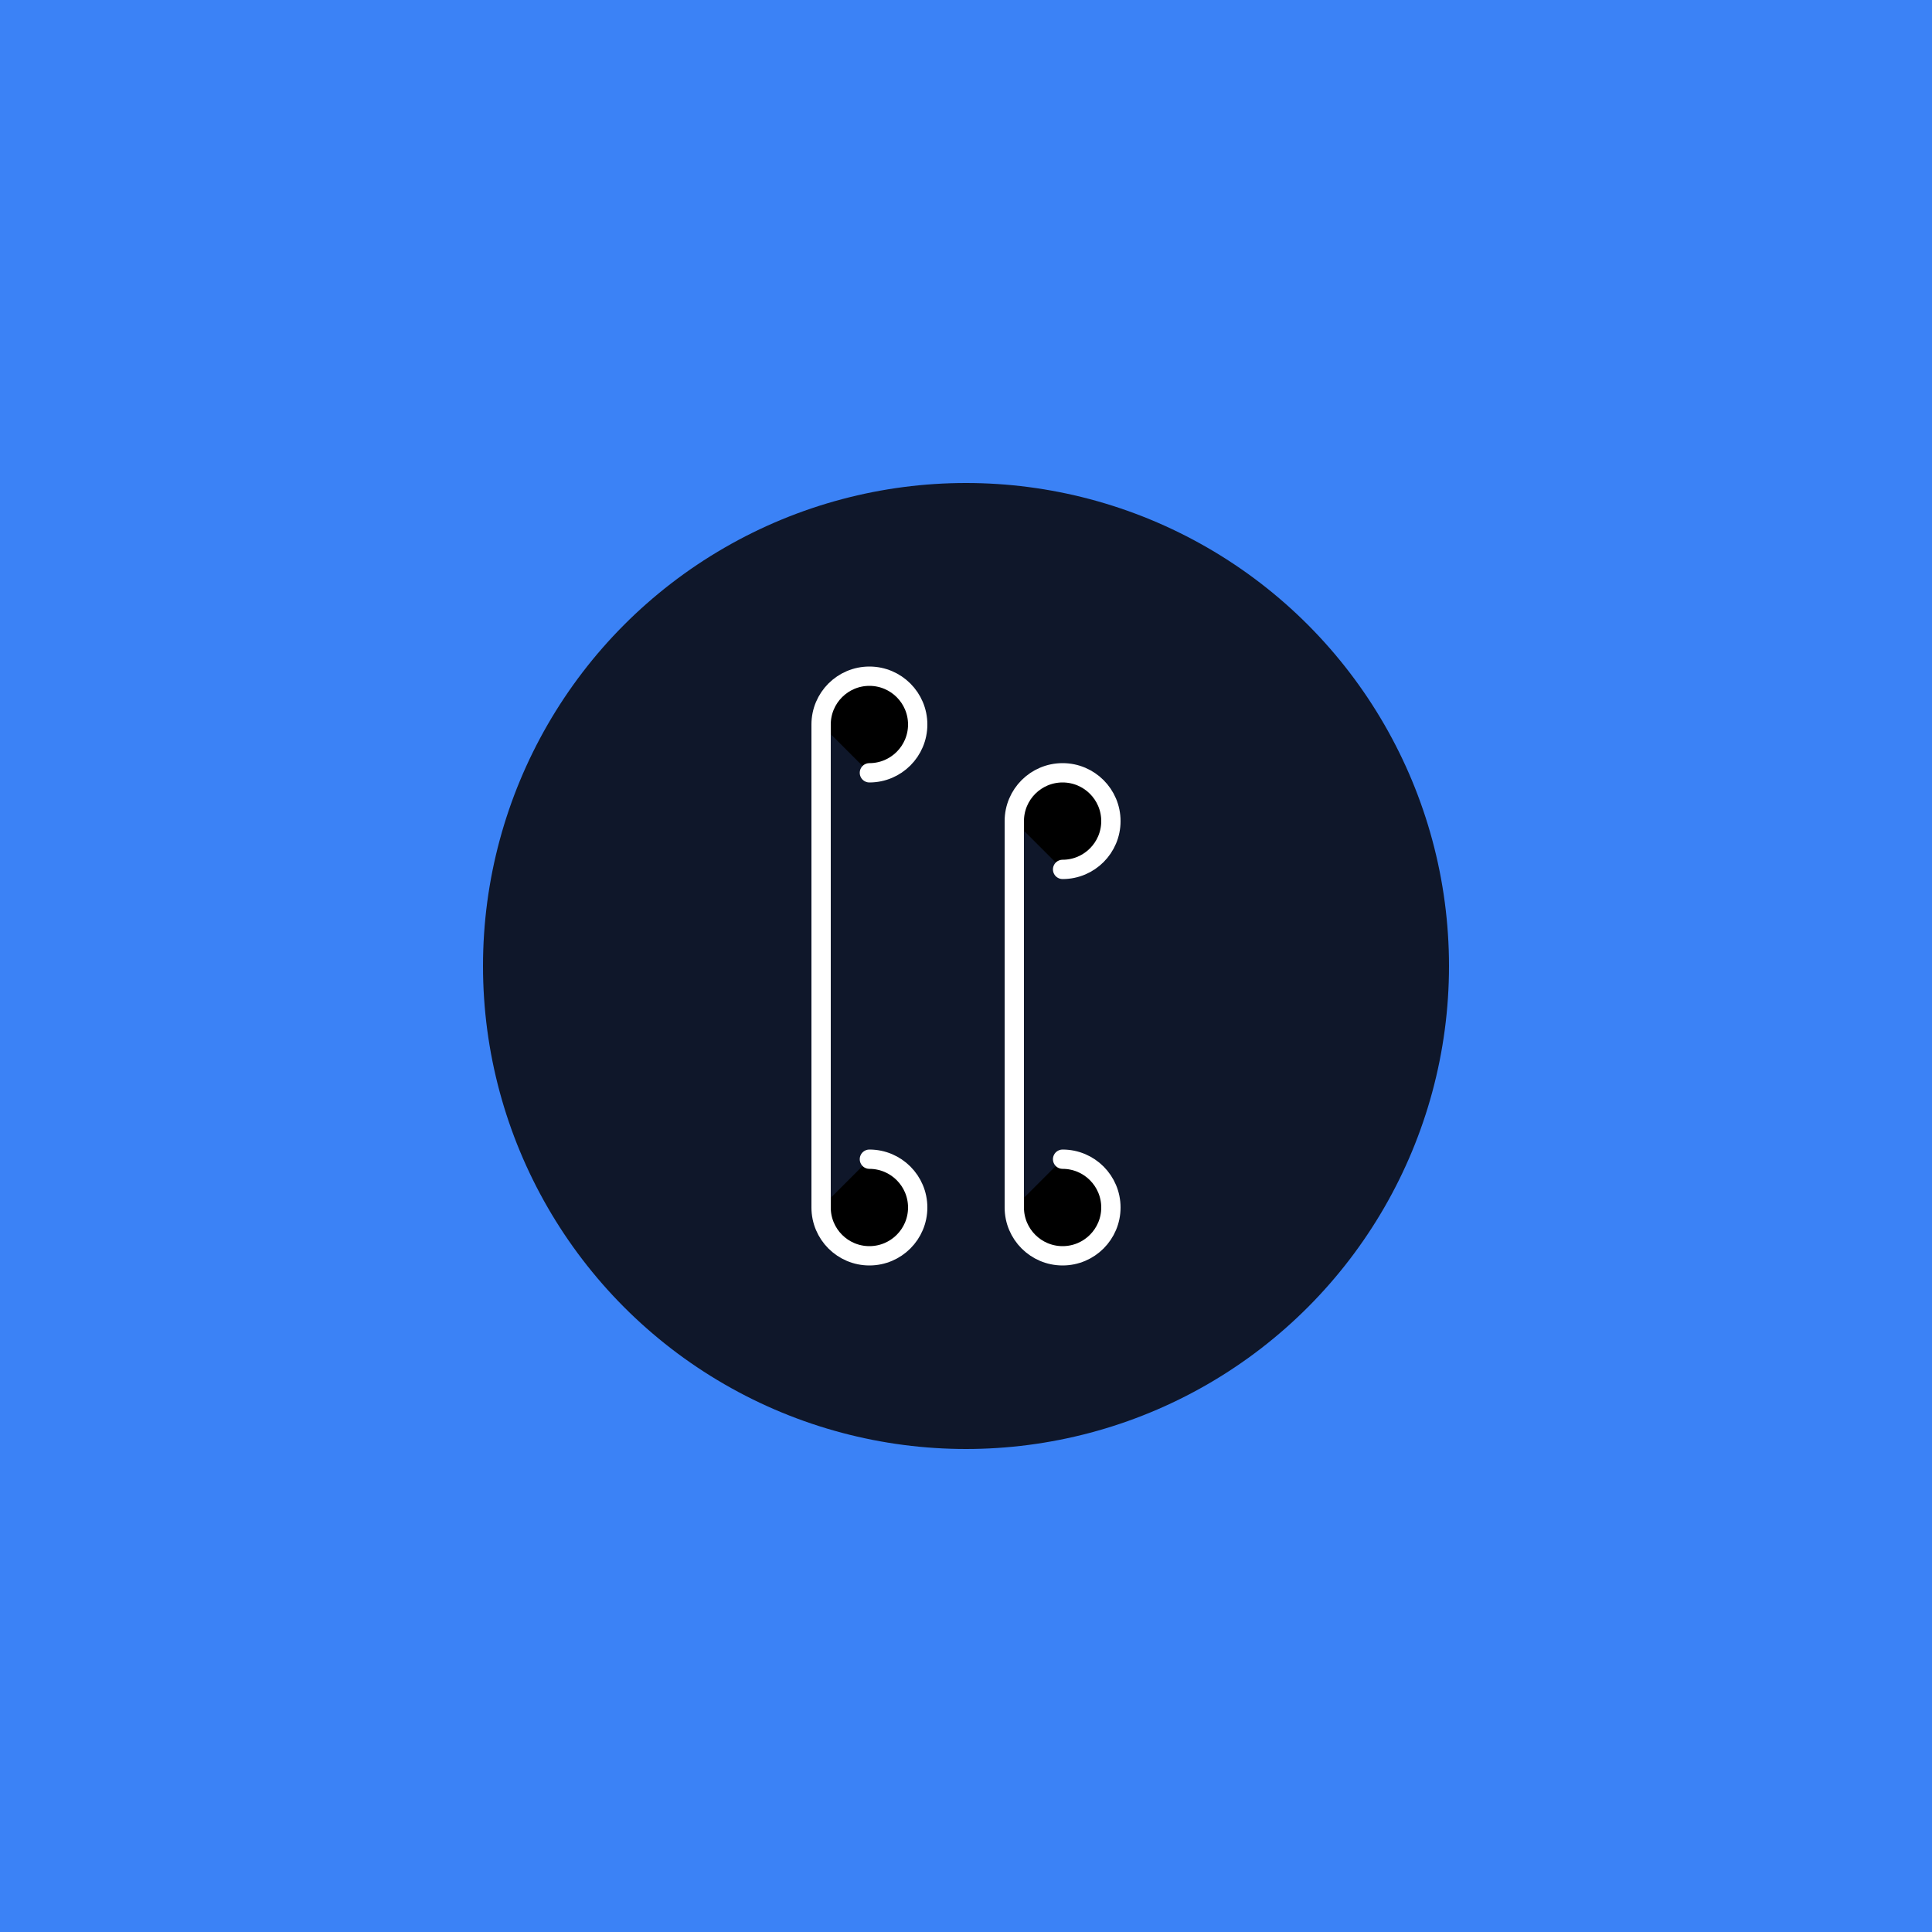 <?xml version="1.0" encoding="UTF-8"?>
<svg width="200" height="200" viewBox="0 0 200 200" xmlns="http://www.w3.org/2000/svg">
  <rect width="200" height="200" fill="#3B82F6" />
  <circle cx="100" cy="100" r="50" fill="#0F172A" />
  <path d="M85 75v50M85 75c0-2.76 2.24-5 5-5s5 2.24 5 5-2.24 5-5 5M85 125c0 2.76 2.24 5 5 5s5-2.24 5-5-2.24-5-5-5M105 85v40M105 85c0-2.76 2.24-5 5-5s5 2.24 5 5-2.24 5-5 5M105 125c0 2.76 2.24 5 5 5s5-2.24 5-5-2.24-5-5-5" stroke="white" stroke-width="2" stroke-linecap="round" />
</svg>
